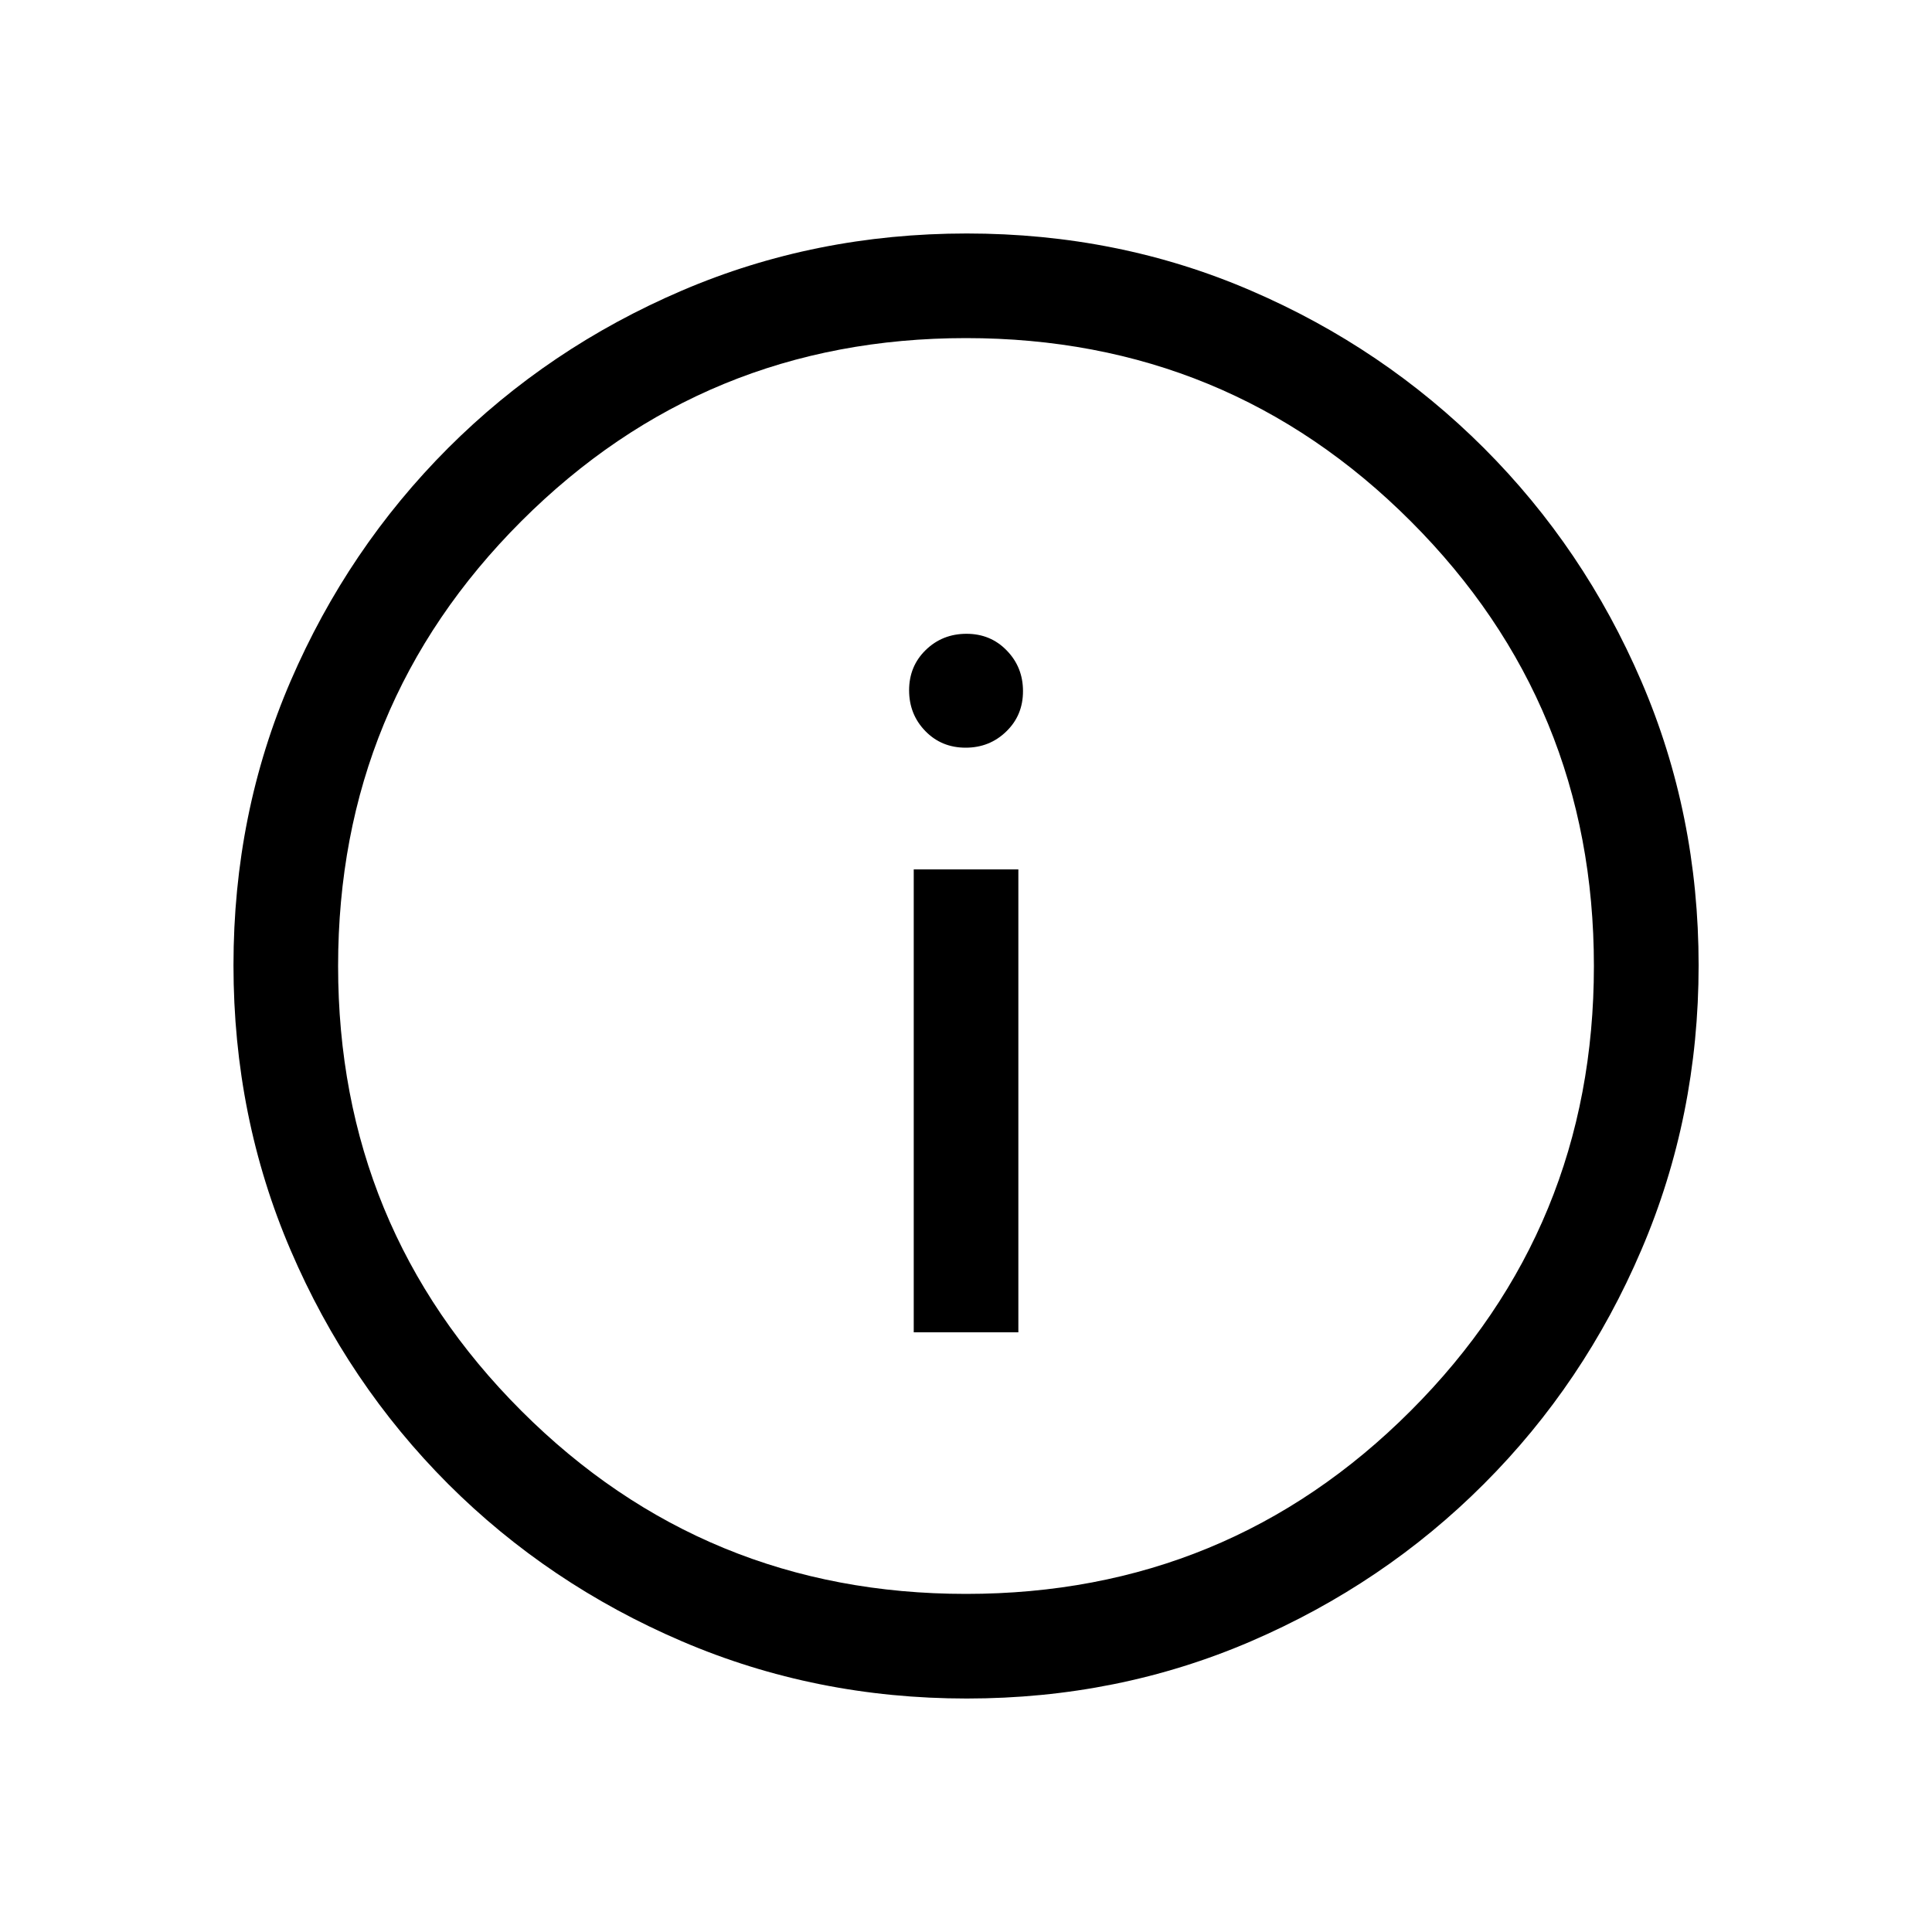 <svg width="20" height="20" viewBox="0 0 20 20" fill="none" xmlns="http://www.w3.org/2000/svg">
<mask id="mask0_355_77" style="mask-type:alpha" maskUnits="userSpaceOnUse" x="0" y="0" width="20" height="20">
<rect width="20" height="20" fill="#D9D9D9"/>
</mask>
<g mask="url(#mask0_355_77)">
<path d="M9.459 13.792H10.542V9H9.459V13.792ZM9.996 7.74C10.162 7.74 10.302 7.684 10.417 7.572C10.533 7.46 10.59 7.321 10.59 7.155C10.59 6.989 10.534 6.849 10.422 6.734C10.31 6.618 10.171 6.561 10.005 6.561C9.839 6.561 9.698 6.617 9.583 6.729C9.468 6.841 9.411 6.98 9.411 7.146C9.411 7.312 9.467 7.453 9.579 7.568C9.691 7.683 9.83 7.74 9.996 7.74ZM10.008 17.583C8.964 17.583 7.982 17.386 7.06 16.991C6.138 16.596 5.331 16.053 4.639 15.362C3.948 14.67 3.404 13.864 3.009 12.943C2.614 12.023 2.417 11.039 2.417 9.992C2.417 8.945 2.614 7.964 3.009 7.049C3.404 6.134 3.947 5.331 4.638 4.639C5.33 3.947 6.136 3.404 7.057 3.009C7.978 2.614 8.962 2.417 10.008 2.417C11.055 2.417 12.036 2.614 12.951 3.009C13.866 3.403 14.669 3.947 15.361 4.638C16.053 5.33 16.596 6.134 16.991 7.052C17.386 7.969 17.584 8.95 17.584 9.993C17.584 11.036 17.386 12.019 16.991 12.94C16.597 13.862 16.054 14.669 15.362 15.361C14.671 16.053 13.866 16.596 12.949 16.991C12.031 17.386 11.051 17.583 10.008 17.583ZM10 16.5C11.806 16.5 13.341 15.868 14.604 14.604C15.868 13.34 16.5 11.806 16.5 10C16.5 8.194 15.868 6.66 14.604 5.396C13.341 4.132 11.806 3.5 10 3.5C8.195 3.5 6.66 4.132 5.396 5.396C4.132 6.66 3.5 8.194 3.5 10C3.5 11.806 4.132 13.34 5.396 14.604C6.66 15.868 8.195 16.5 10 16.5Z" fill="black"/>
</g>
</svg>
